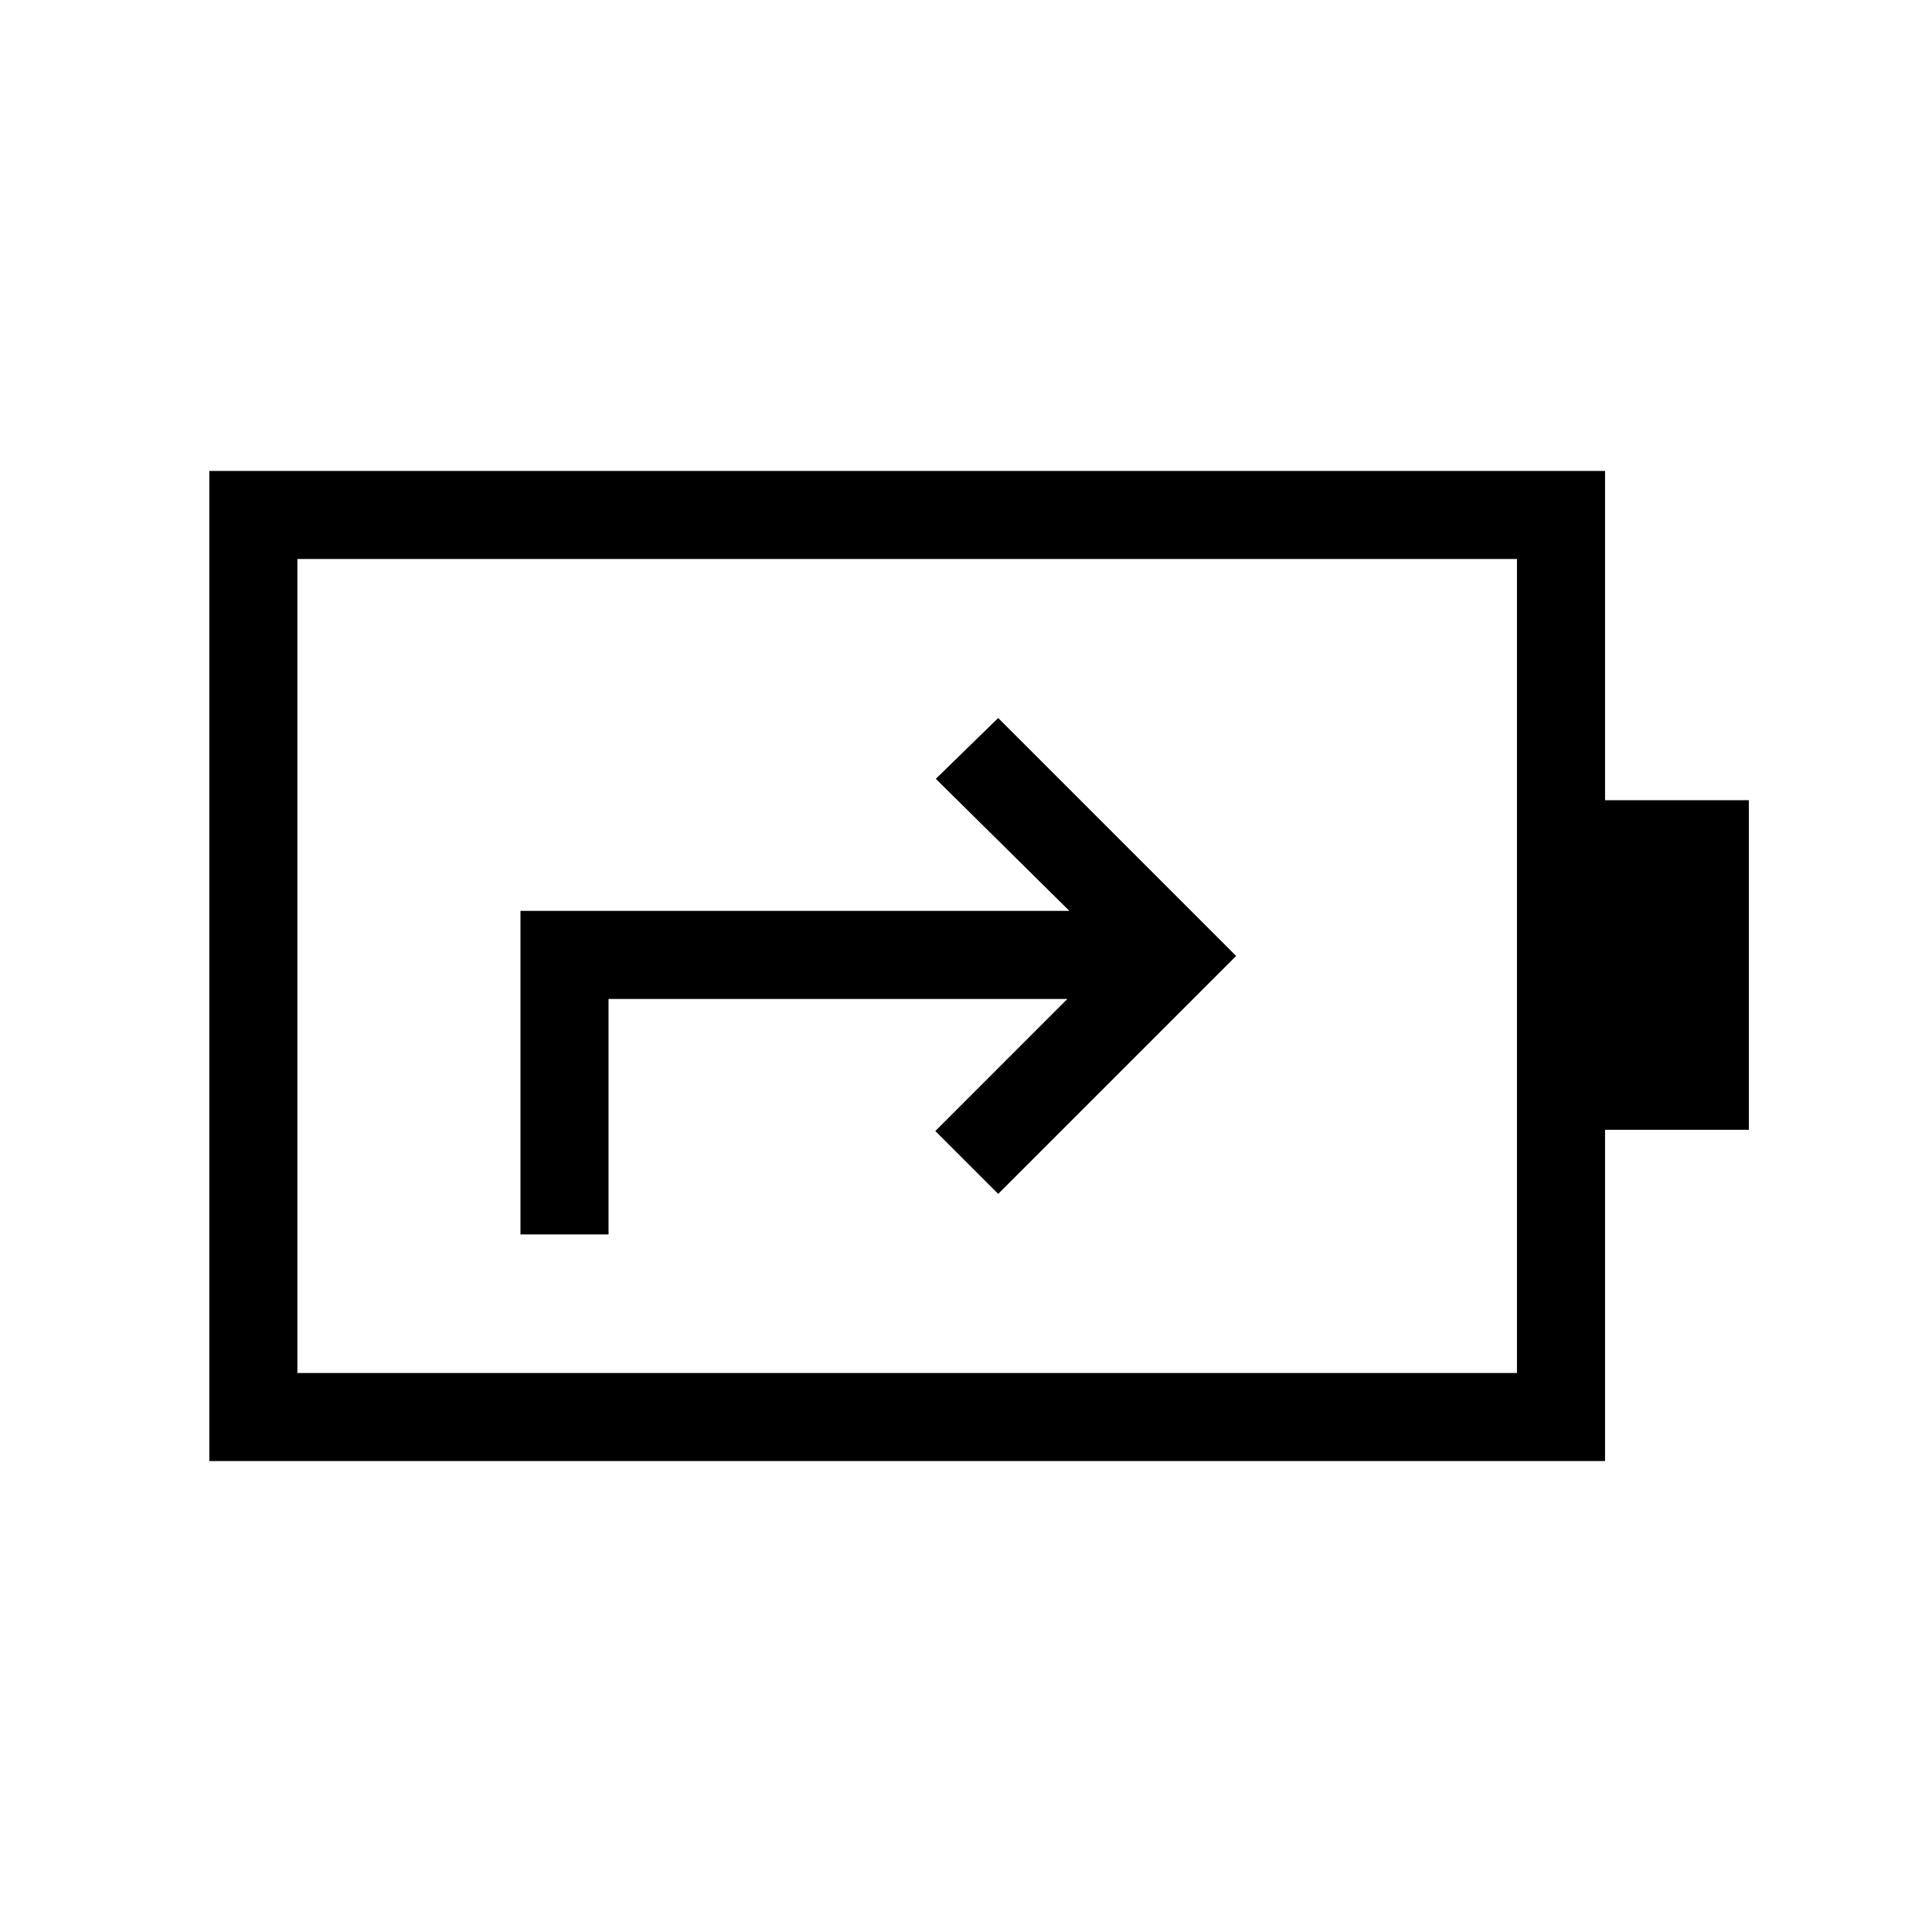 <svg xmlns="http://www.w3.org/2000/svg" height="48" viewBox="0 -960 960 960" width="48"><path d="M258.62-346.62h43.76v-117h228L464.77-398 496-366.77 614.23-485 496-603.23 465-573l66.38 65.62H258.62v160.76Zm-110.85 68.85h606v-404.46h-606v404.46ZM104-234v-492h693.54v163.62H869v163.76h-71.46V-234H104Zm43.77-43.77v-404.46 404.46Z"/></svg>